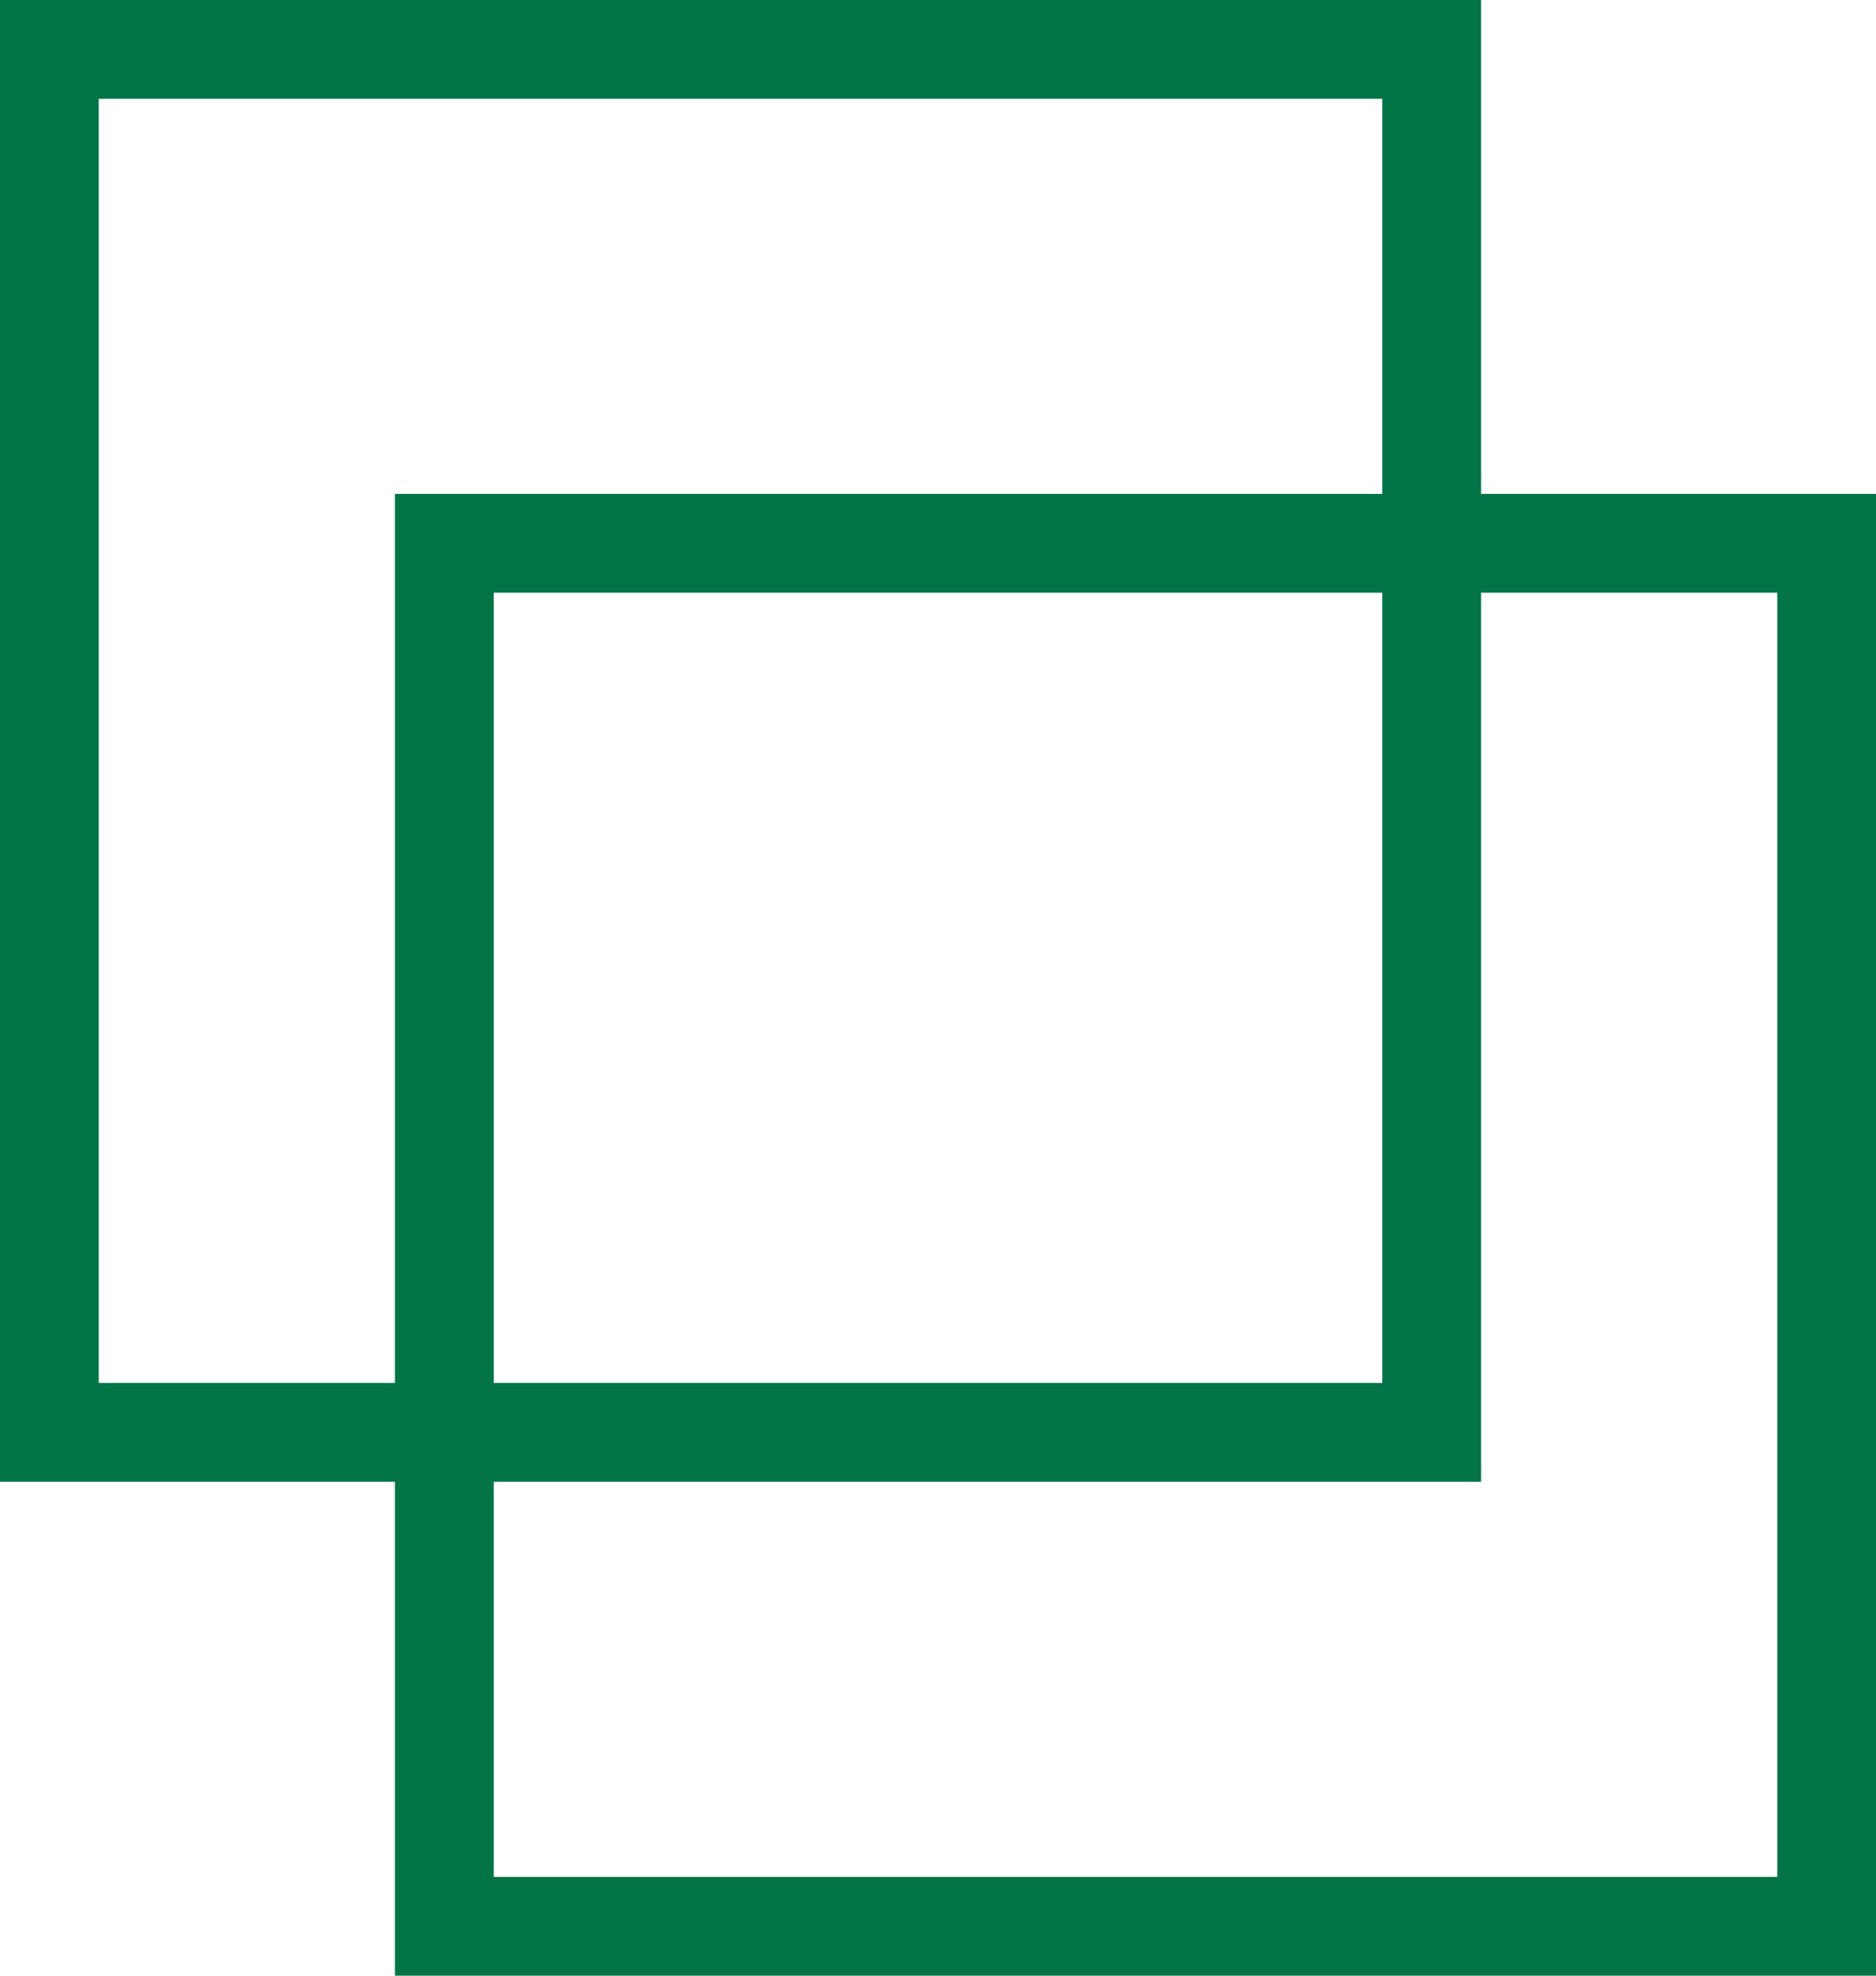 <svg width="76" height="80" viewBox="0 0 76 80" fill="none" xmlns="http://www.w3.org/2000/svg">
<rect x="2" y="2" width="56" height="56" stroke="#027445" stroke-width="4"/>
<rect x="18" y="22" width="56" height="56" stroke="#027445" stroke-width="4"/>
</svg>

